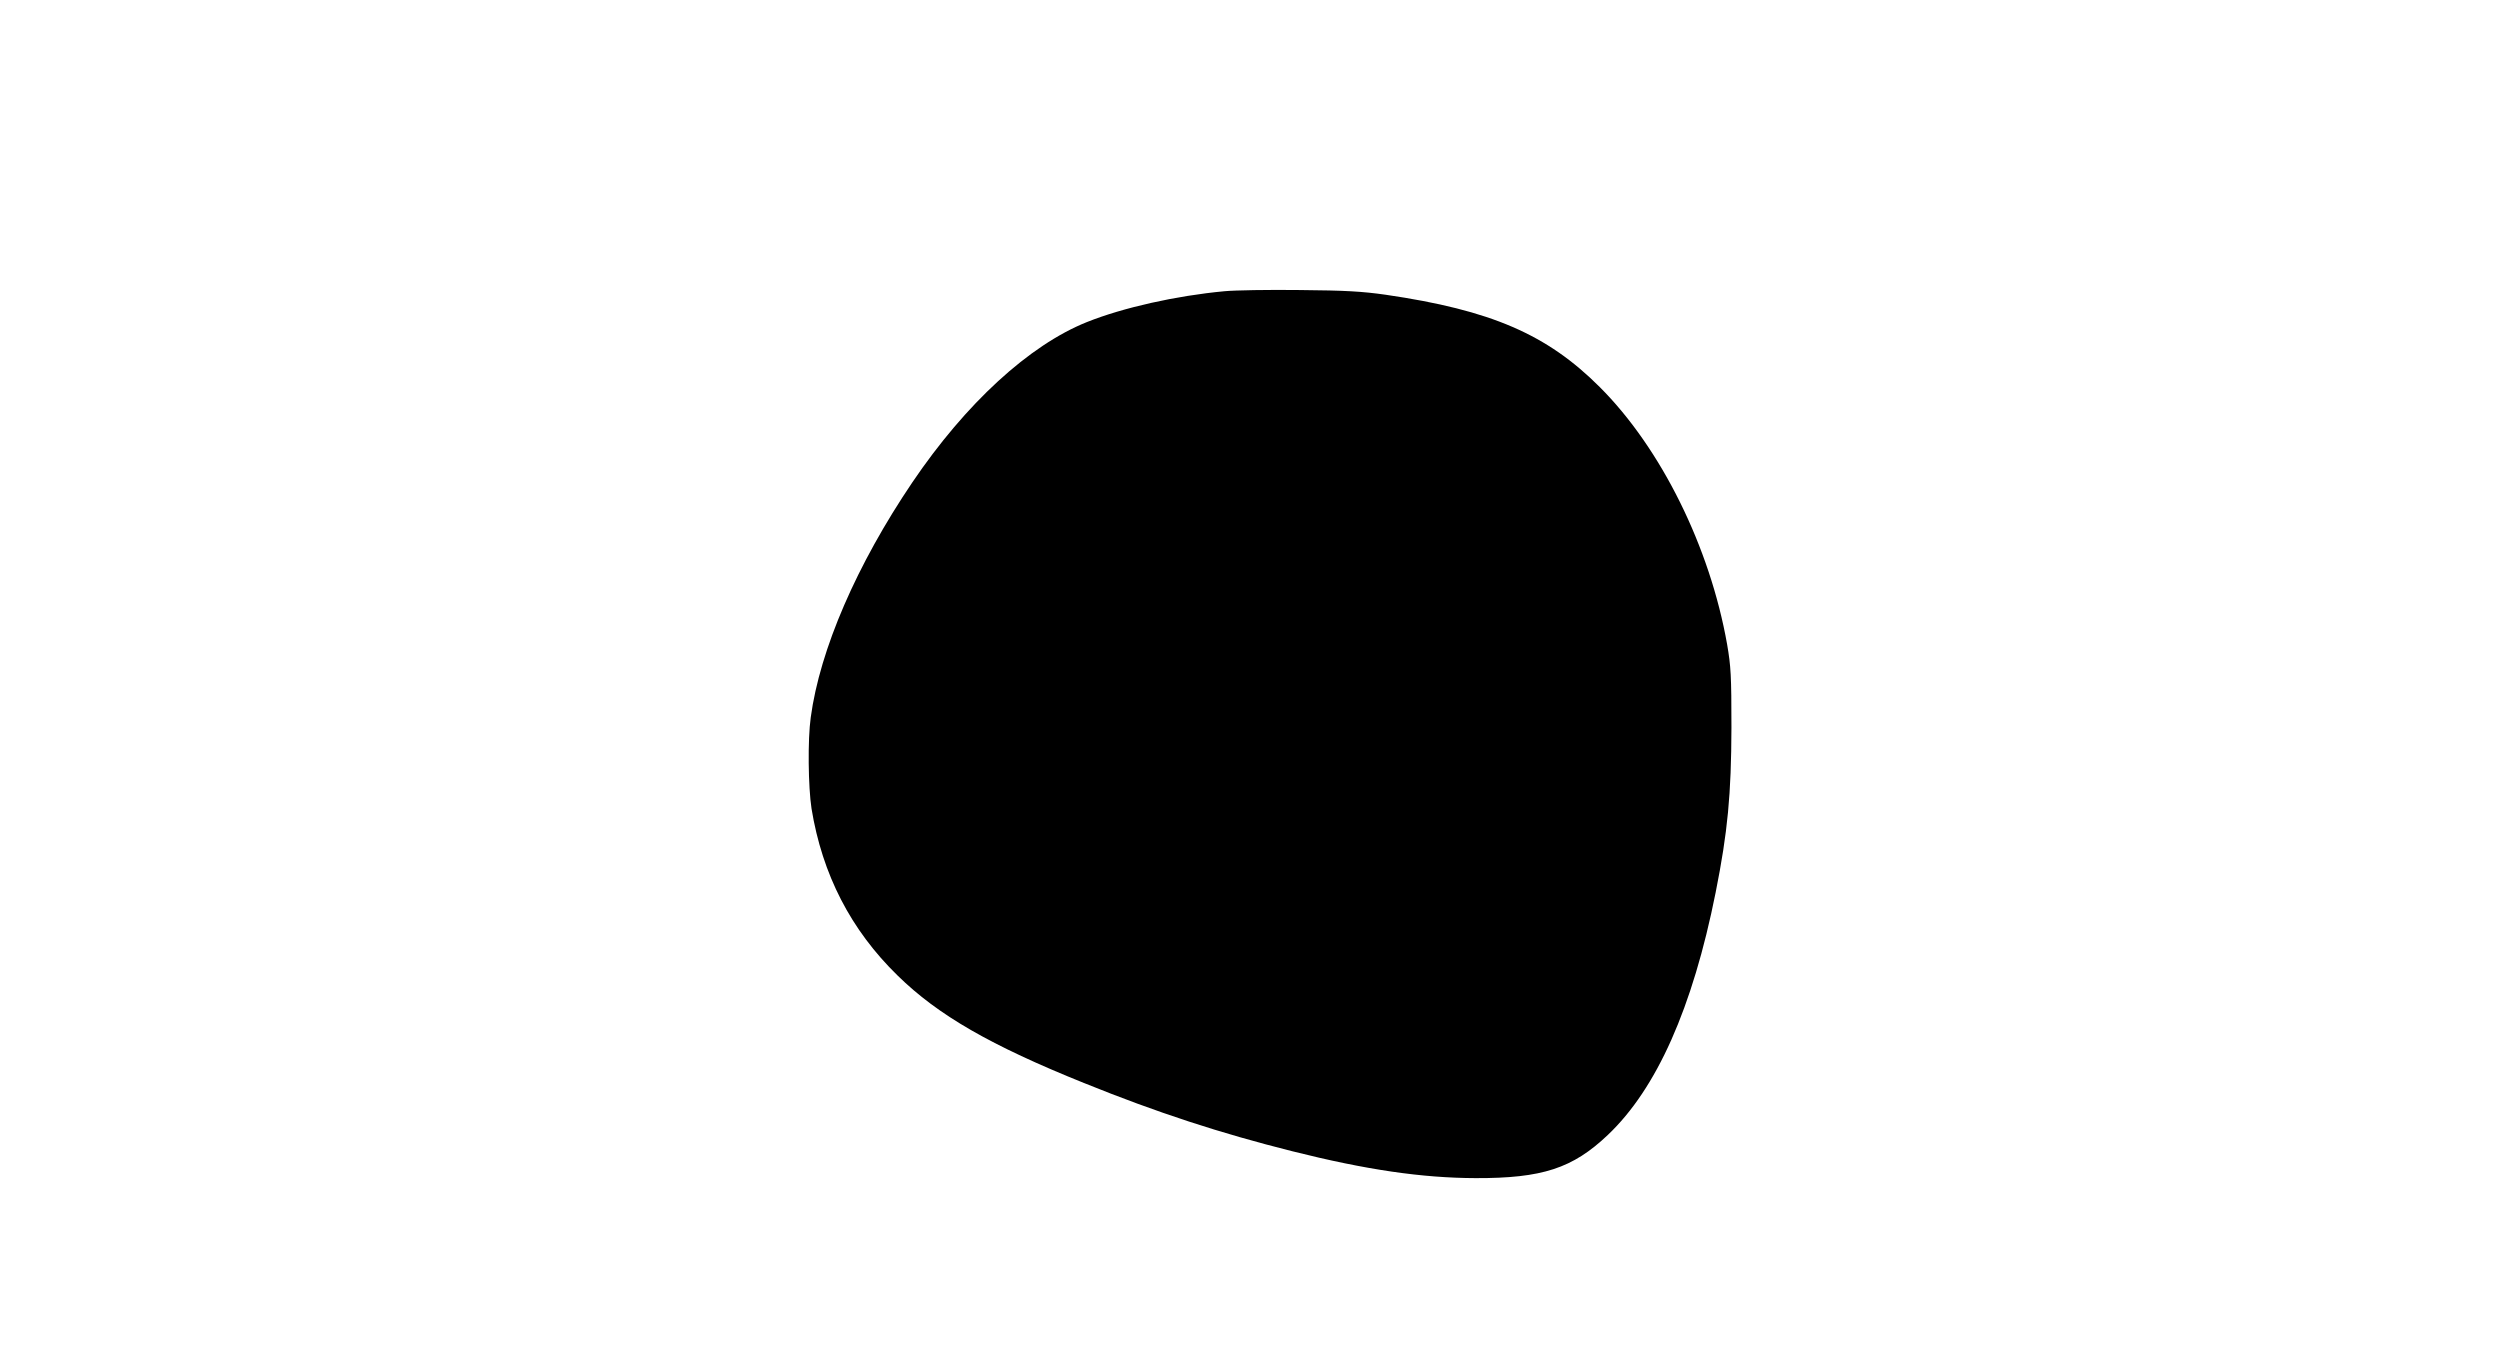 <?xml version="1.0" standalone="no"?>
<!DOCTYPE svg PUBLIC "-//W3C//DTD SVG 20010904//EN"
 "http://www.w3.org/TR/2001/REC-SVG-20010904/DTD/svg10.dtd">
<svg version="1.0" xmlns="http://www.w3.org/2000/svg"
 width="1280pt" height="700pt" viewBox="0 0 1280 700"
 preserveAspectRatio="xMidYMid meet">

<g transform="translate(0,700) scale(0.1,-0.1)"
fill="#000000" stroke="none">
<path d="M6270 5509 c-248 -23 -520 -84 -705 -158 -295 -118 -620 -416 -894
-821 -284 -420 -473 -855 -520 -1203 -16 -114 -13 -356 4 -467 55 -337 201
-621 441 -855 207 -203 477 -358 954 -550 376 -152 699 -257 1065 -349 382
-96 666 -137 940 -138 341 -1 497 50 677 221 250 237 434 650 552 1241 62 311
80 503 81 845 0 266 -3 314 -22 425 -88 499 -338 1004 -652 1318 -270 270
-556 394 -1097 473 -120 17 -205 22 -439 24 -159 2 -333 -1 -385 -6z"/>
</g>
</svg>


